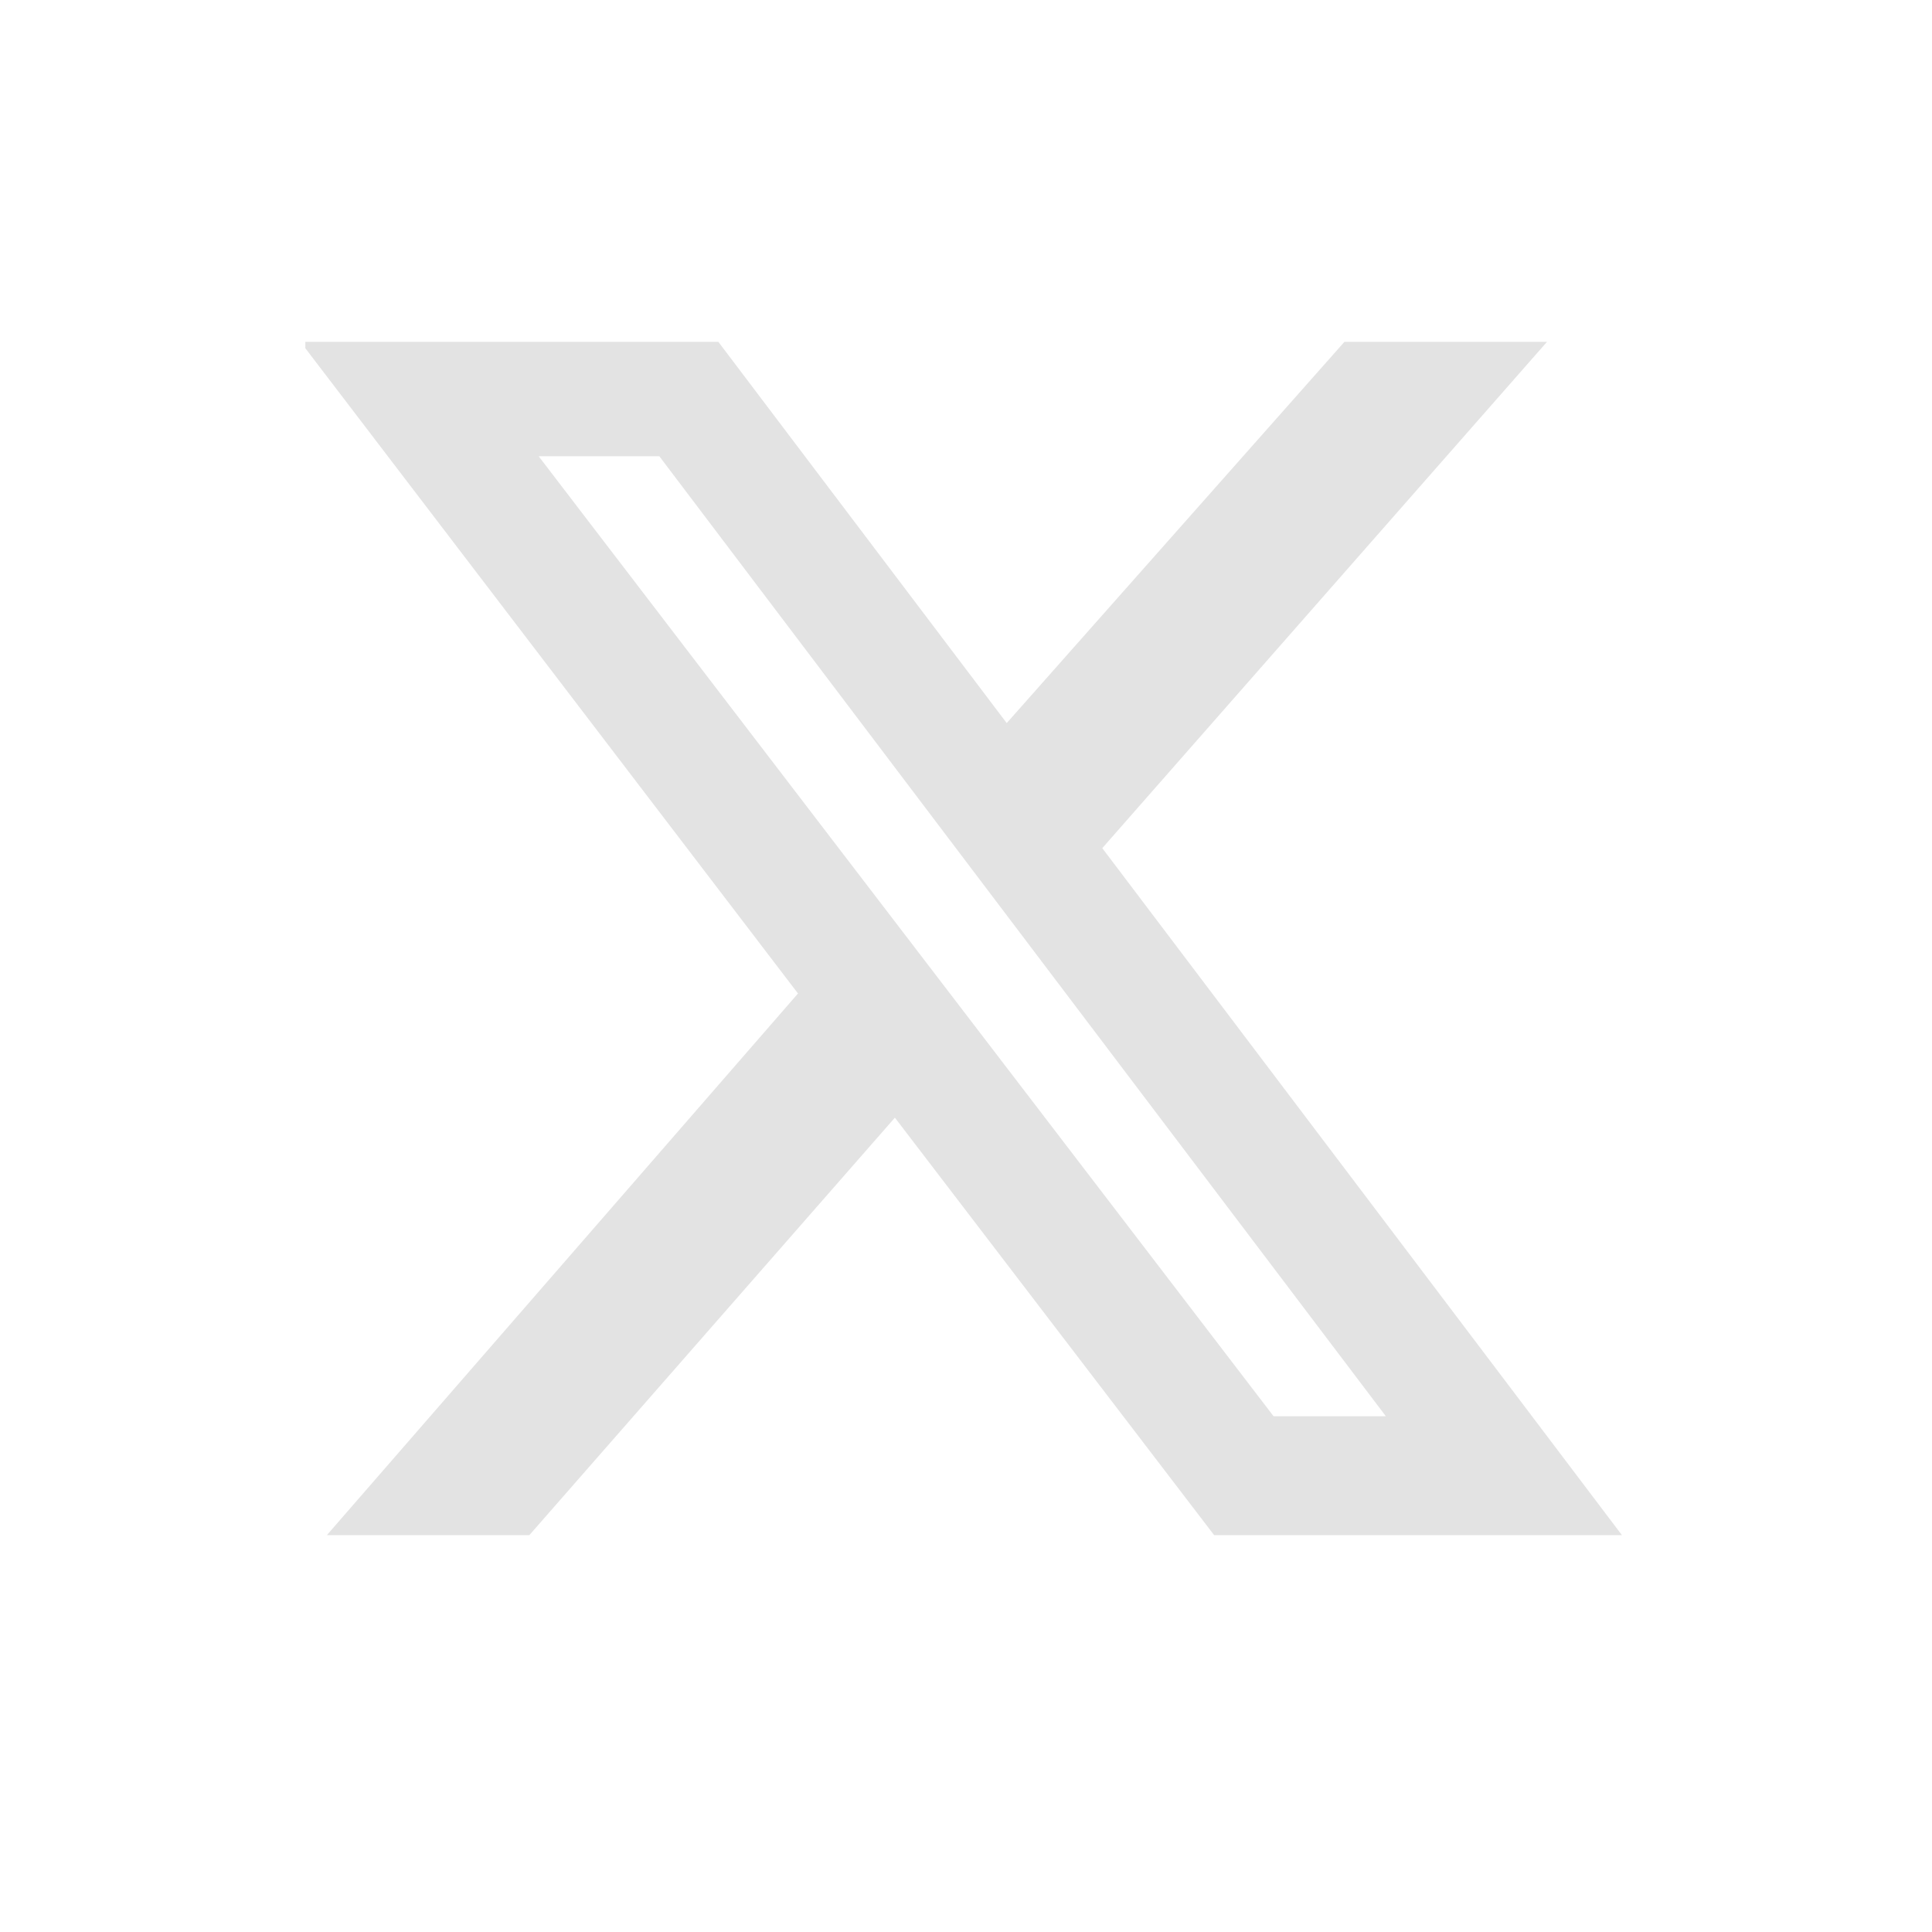 <svg width="26" height="26" viewBox="0 0 26 26" fill="none" xmlns="http://www.w3.org/2000/svg">
<g clip-path="url(#clip0_18250_3715)">
<path d="M18.093 4.6H20.819L14.834 11.414L21.827 20.659H16.339L12.043 15.041L7.124 20.659H4.399L10.739 13.37L4.043 4.6H9.667L13.548 9.731L18.093 4.6ZM17.139 19.059H18.65L8.873 6.14H7.249L17.139 19.059Z" fill="#E3E3E3"/>
</g>
<defs>
<clipPath id="clip0_18250_3715">
<rect width="17.778" height="16.059" fill="white" transform="translate(4.109 4.6)"/>
</clipPath>
</defs>
</svg>
